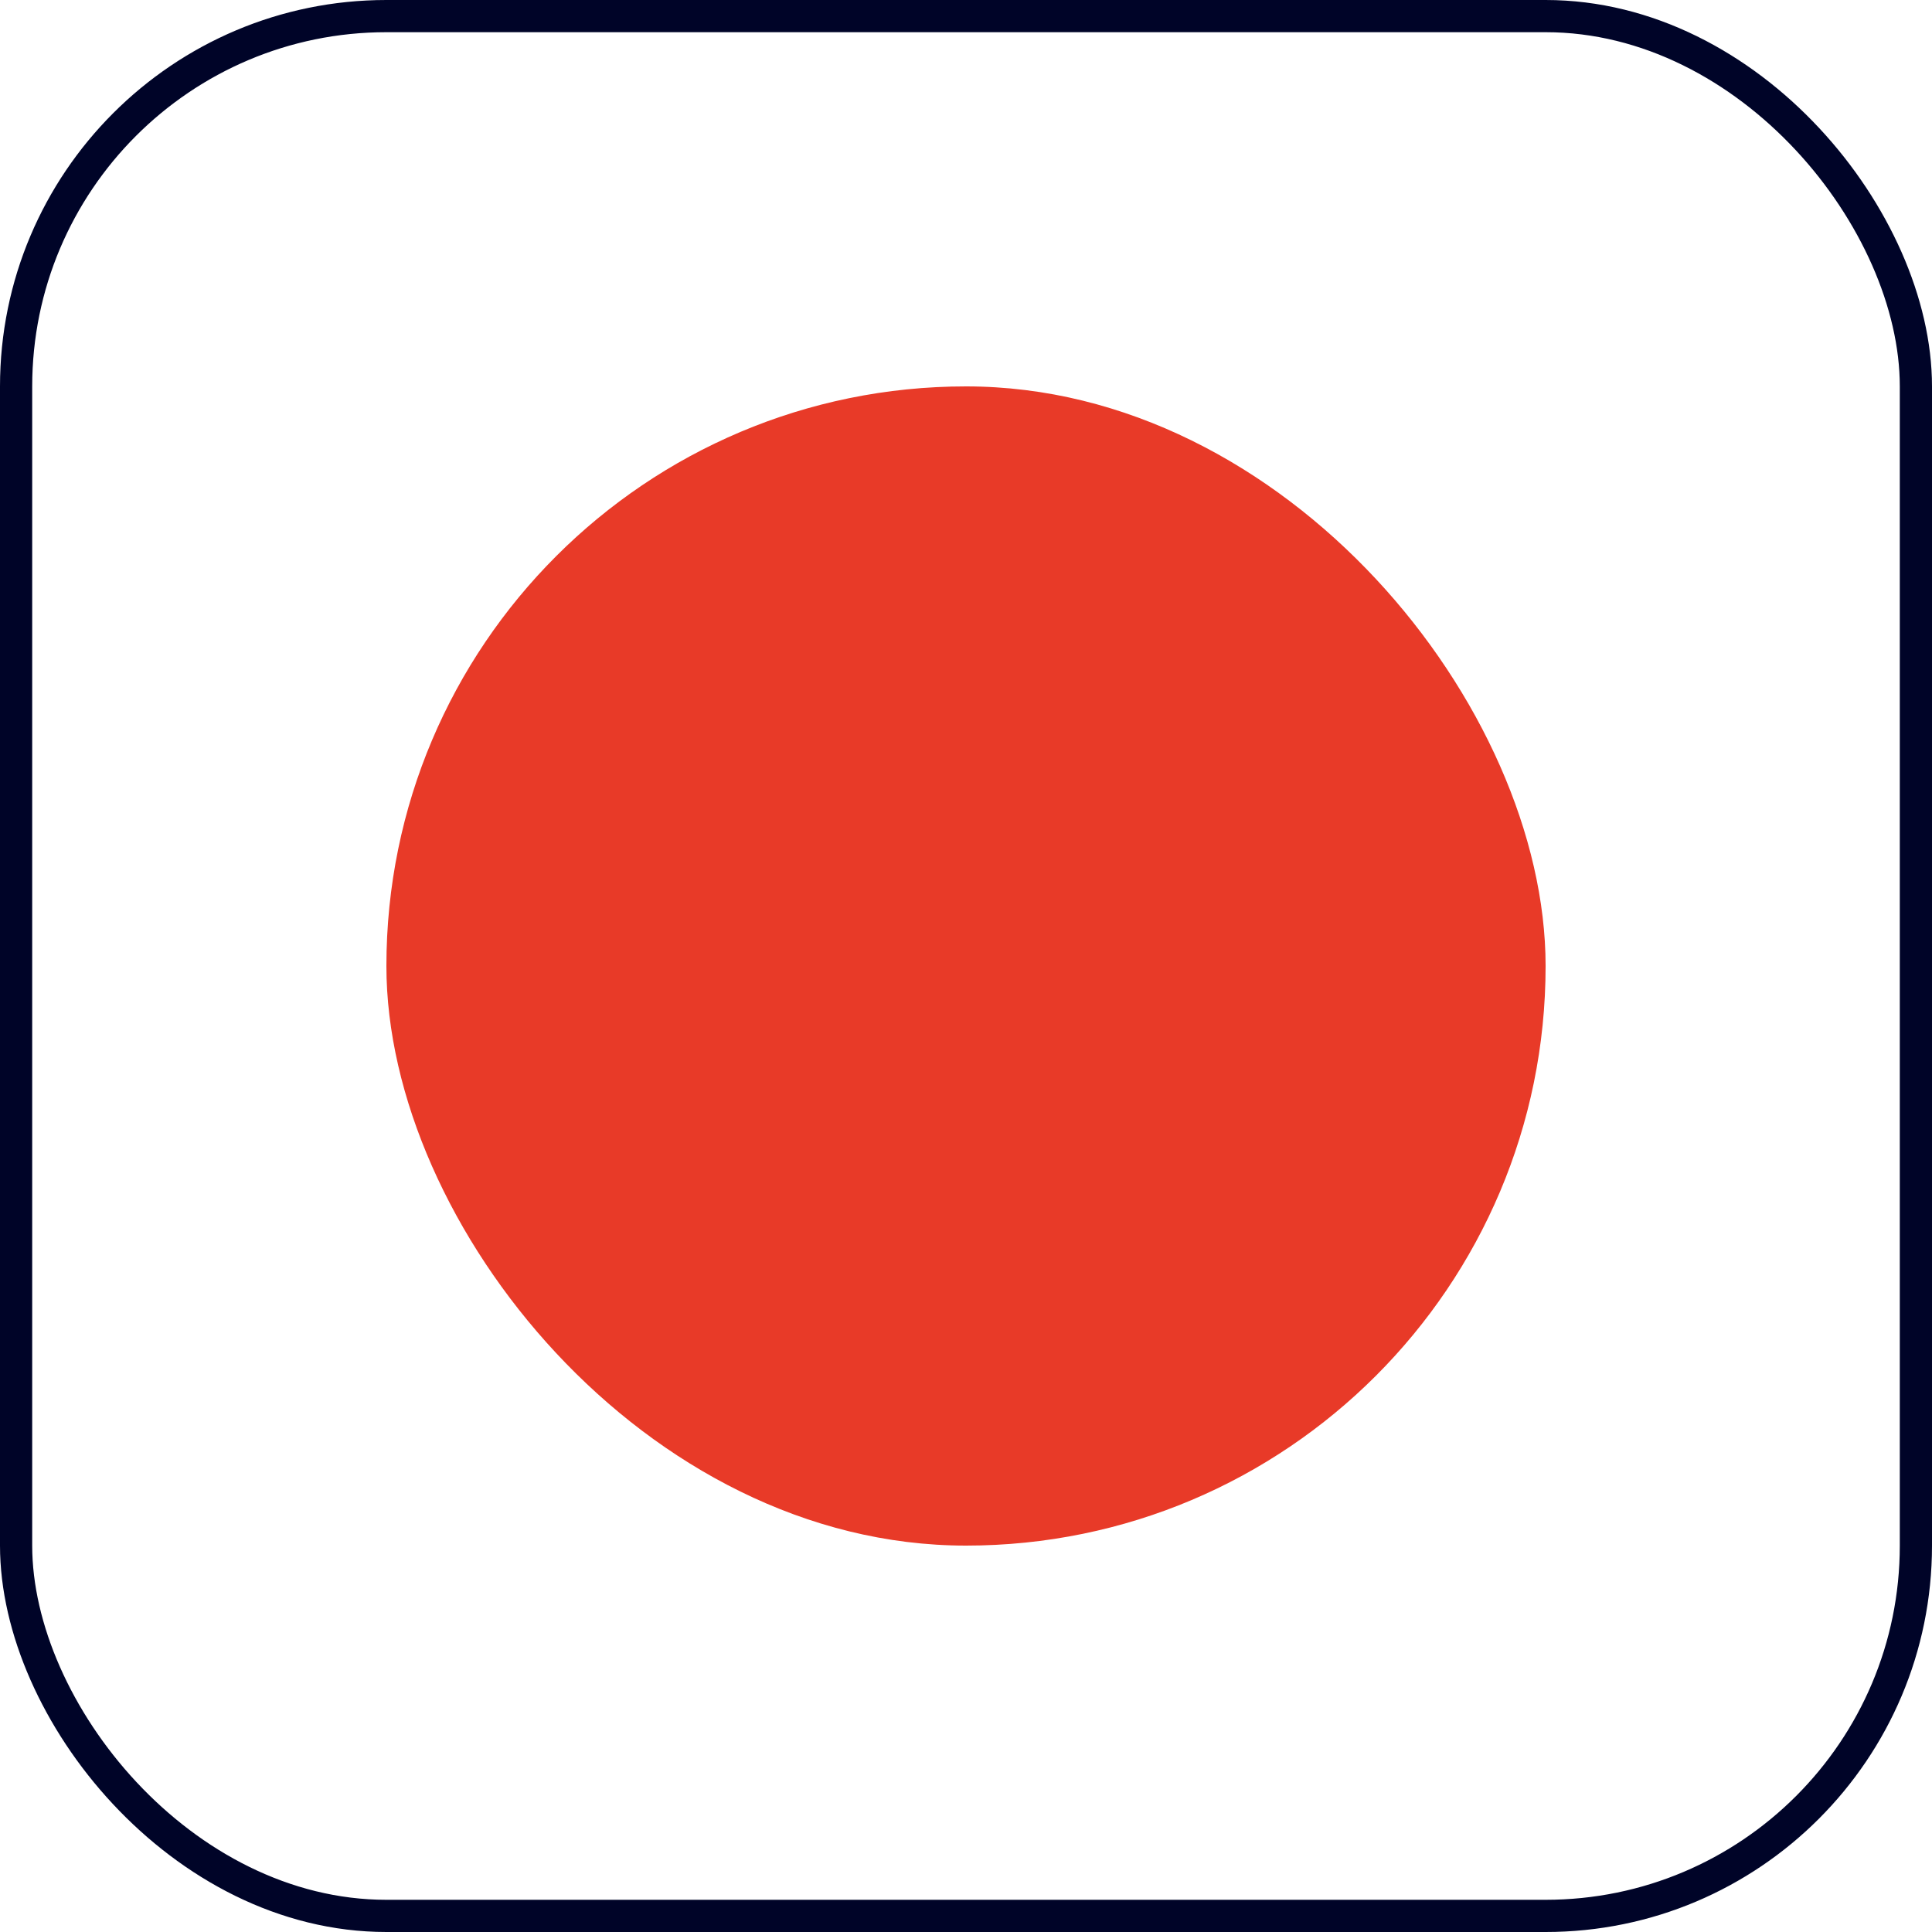 <svg width="60" height="60" viewBox="0 0 60 60" fill="none" xmlns="http://www.w3.org/2000/svg">
<g id="Group 1">
<rect id="Rectangle 11" x="0.5" y="0.5" width="59" height="59" rx="11.5" stroke="#000428"/>
<rect id="Emoji" x="12" y="12" width="36" height="36" rx="18" fill="#E83A28"/>
</g>
</svg>
